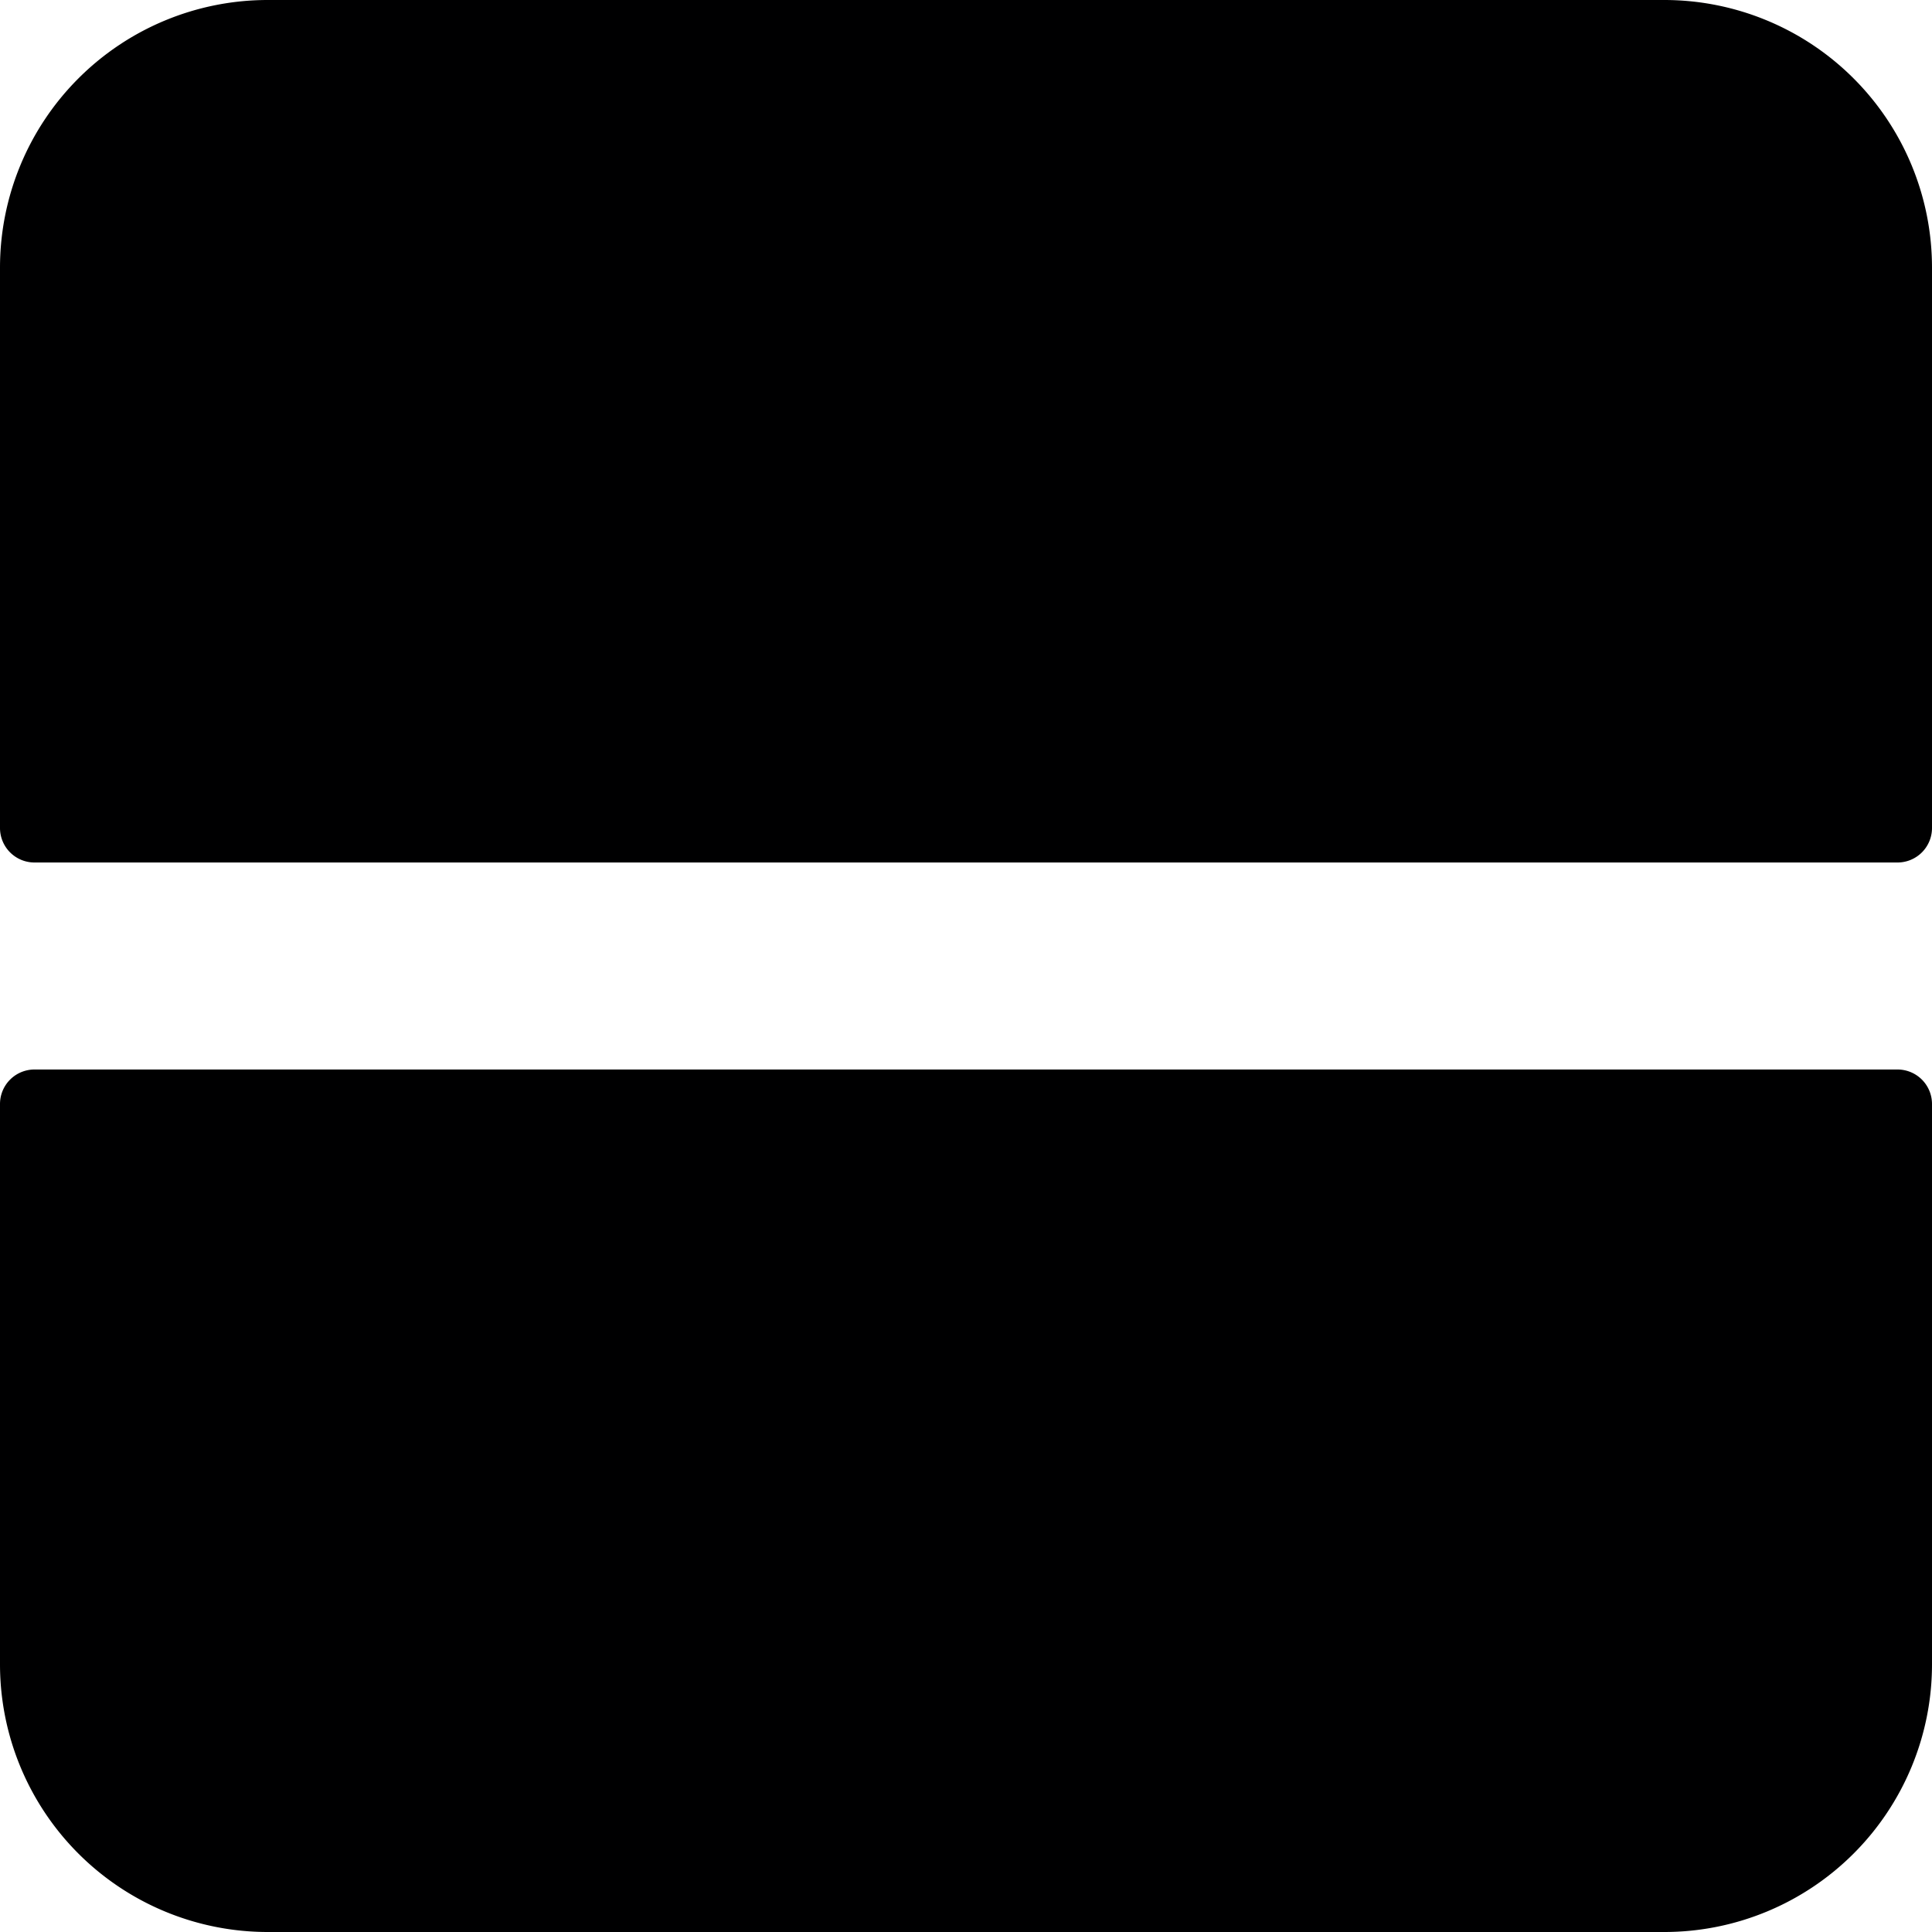<svg xmlns="http://www.w3.org/2000/svg" viewBox="0 0 14 14">
  <g>
    <path d="M13.75,6.25A.25.25,0,0,0,14,6V1.94A1.94,1.94,0,0,0,12.06,0H1.94A1.94,1.94,0,0,0,0,1.94V6a.25.25,0,0,0,.25.25Z" style="fill: #000001"/>
    <path d="M.25,7.75A.25.25,0,0,0,0,8v4.06A1.94,1.94,0,0,0,1.94,14H12.06A1.94,1.94,0,0,0,14,12.06V8a.25.25,0,0,0-.25-.25Z" style="fill: #000001"/>
  </g>
</svg>
